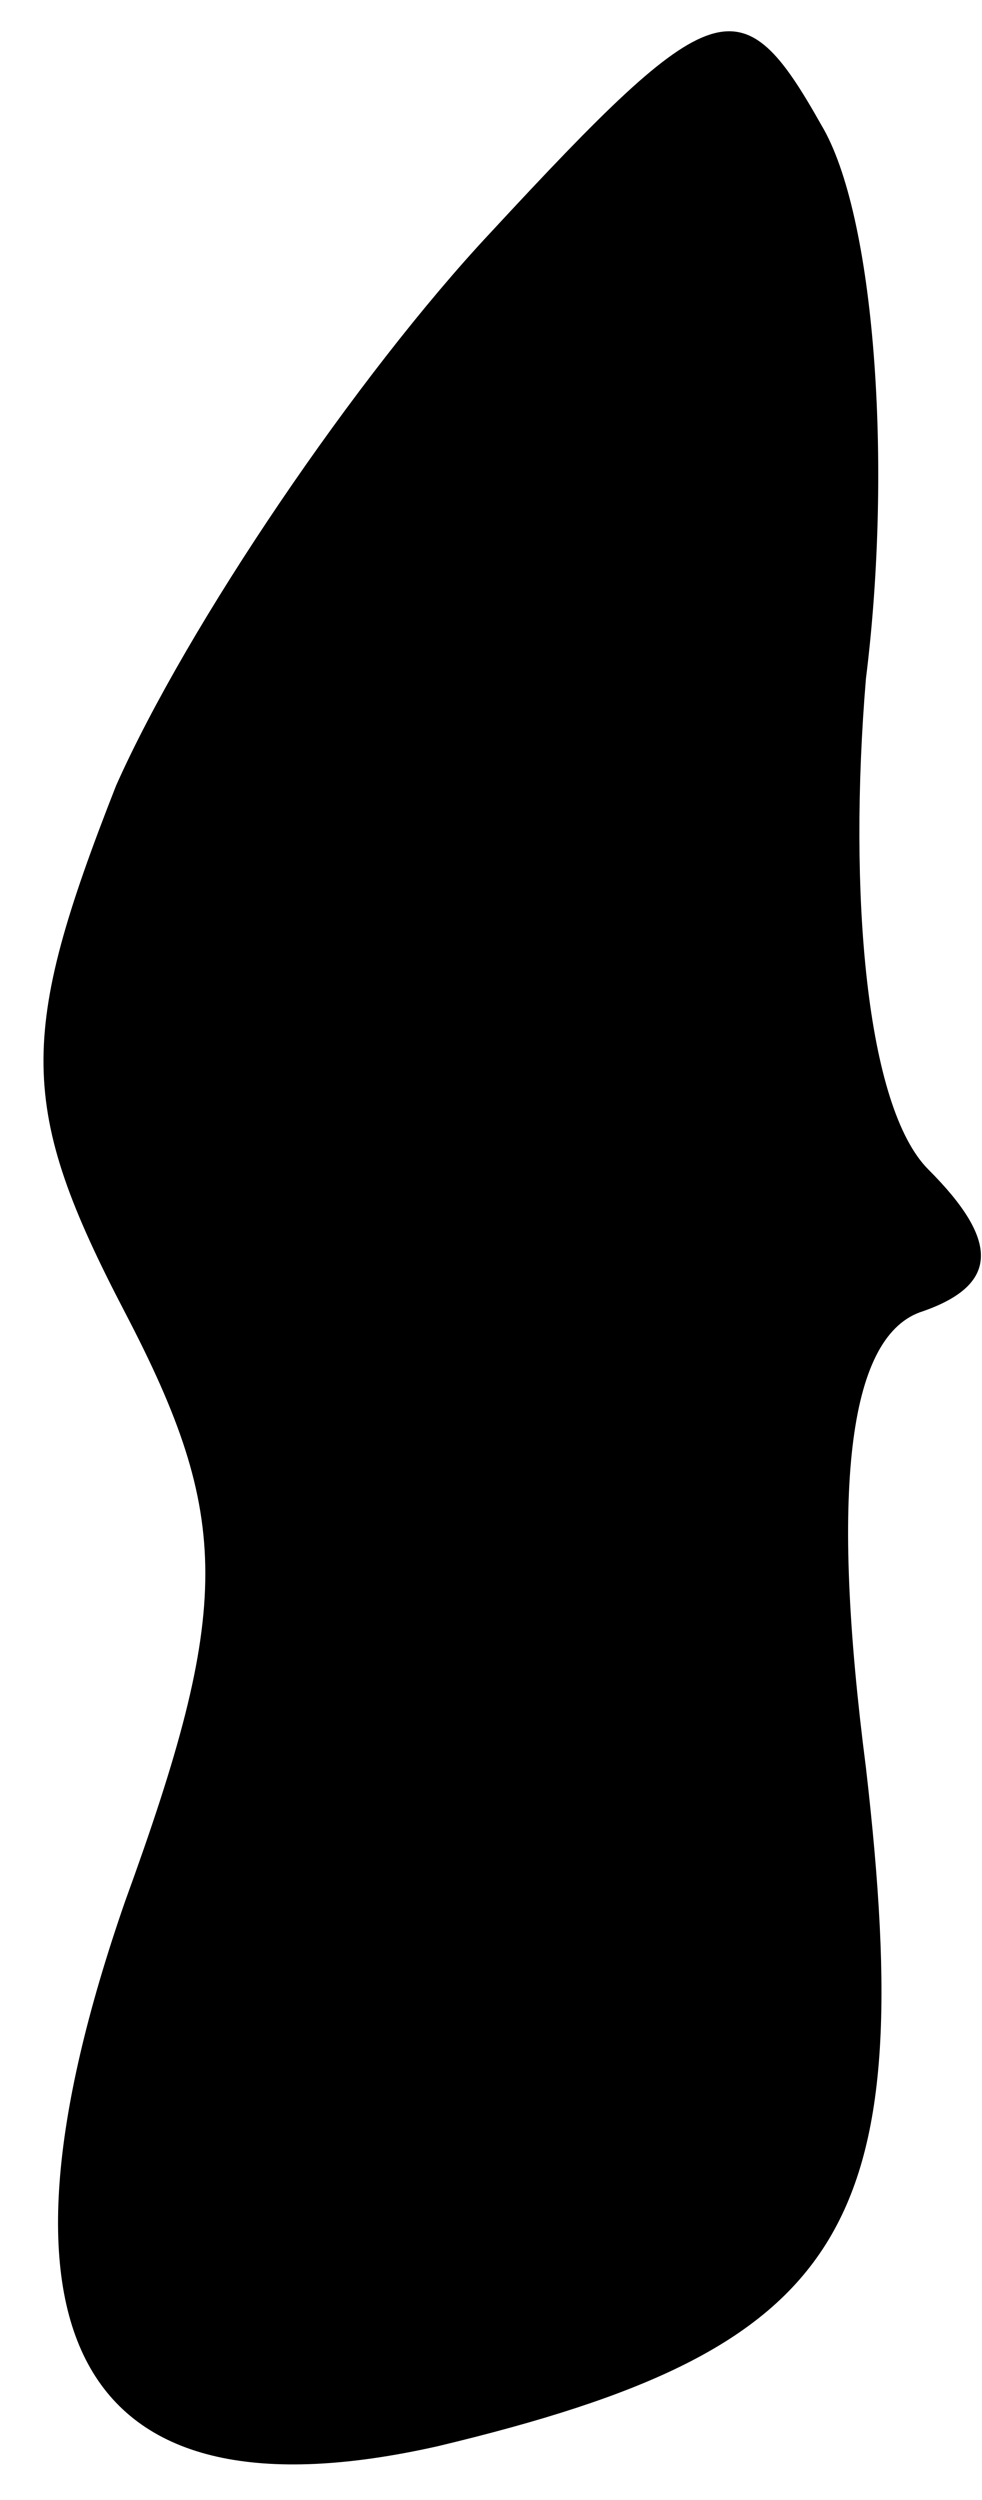 <?xml version="1.0" standalone="no"?>
<!DOCTYPE svg PUBLIC "-//W3C//DTD SVG 20010904//EN"
 "http://www.w3.org/TR/2001/REC-SVG-20010904/DTD/svg10.dtd">
<svg version="1.0" xmlns="http://www.w3.org/2000/svg"
 width="11pt" height="28pt" viewBox="0 0 11 28"
 preserveAspectRatio="xMidYMid meet">
<g transform="translate(0,28) scale(0.1,-0.1)"
fill="#000000" stroke="none">
<path fill="#000000" stroke="none" d="M55 254 c-15 -16 -34 -44 -42 -62 -11
-28 -11 -36 1 -59 12 -23 12 -33 0 -66 -17 -49 -5 -70 35 -61 46 11 54 24 48
76 -4 31 -2 48 6 51 9 3 9 8 1 16 -7 7 -9 31 -7 55 3 24 1 52 -5 62 -9 16 -12
15 -37 -12z"/>
</g>
</svg>

